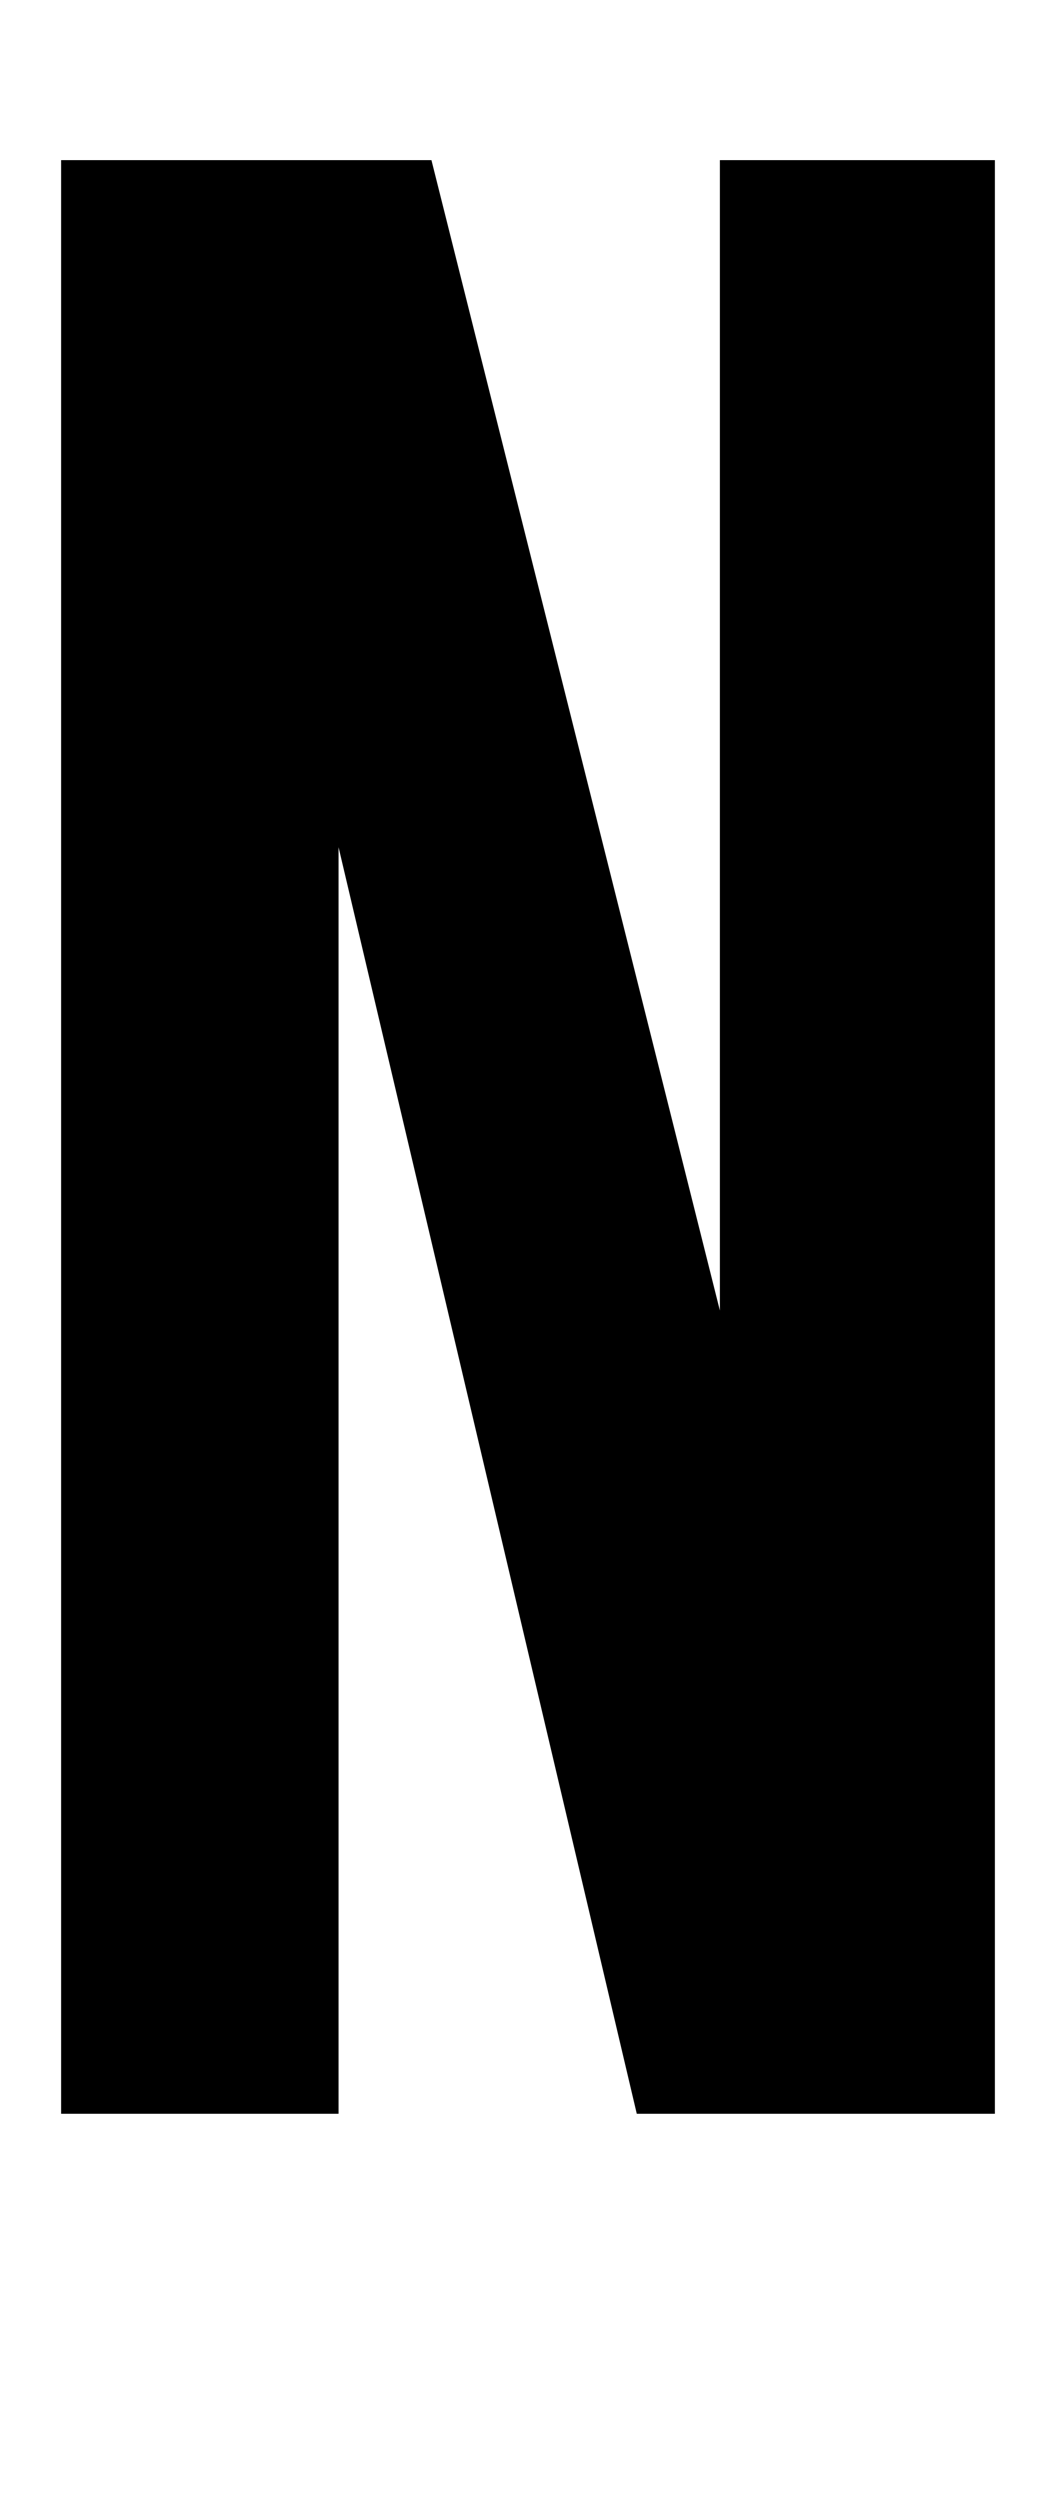 <?xml version='1.0' encoding='utf-8'?>
<svg xmlns="http://www.w3.org/2000/svg" viewBox="0 0 864 2041" width="169" height="400"><path d="M50 1727h227V691l244 1036h293V129H589v941L353 129H50v1598z" fill="#000000"></path></svg>